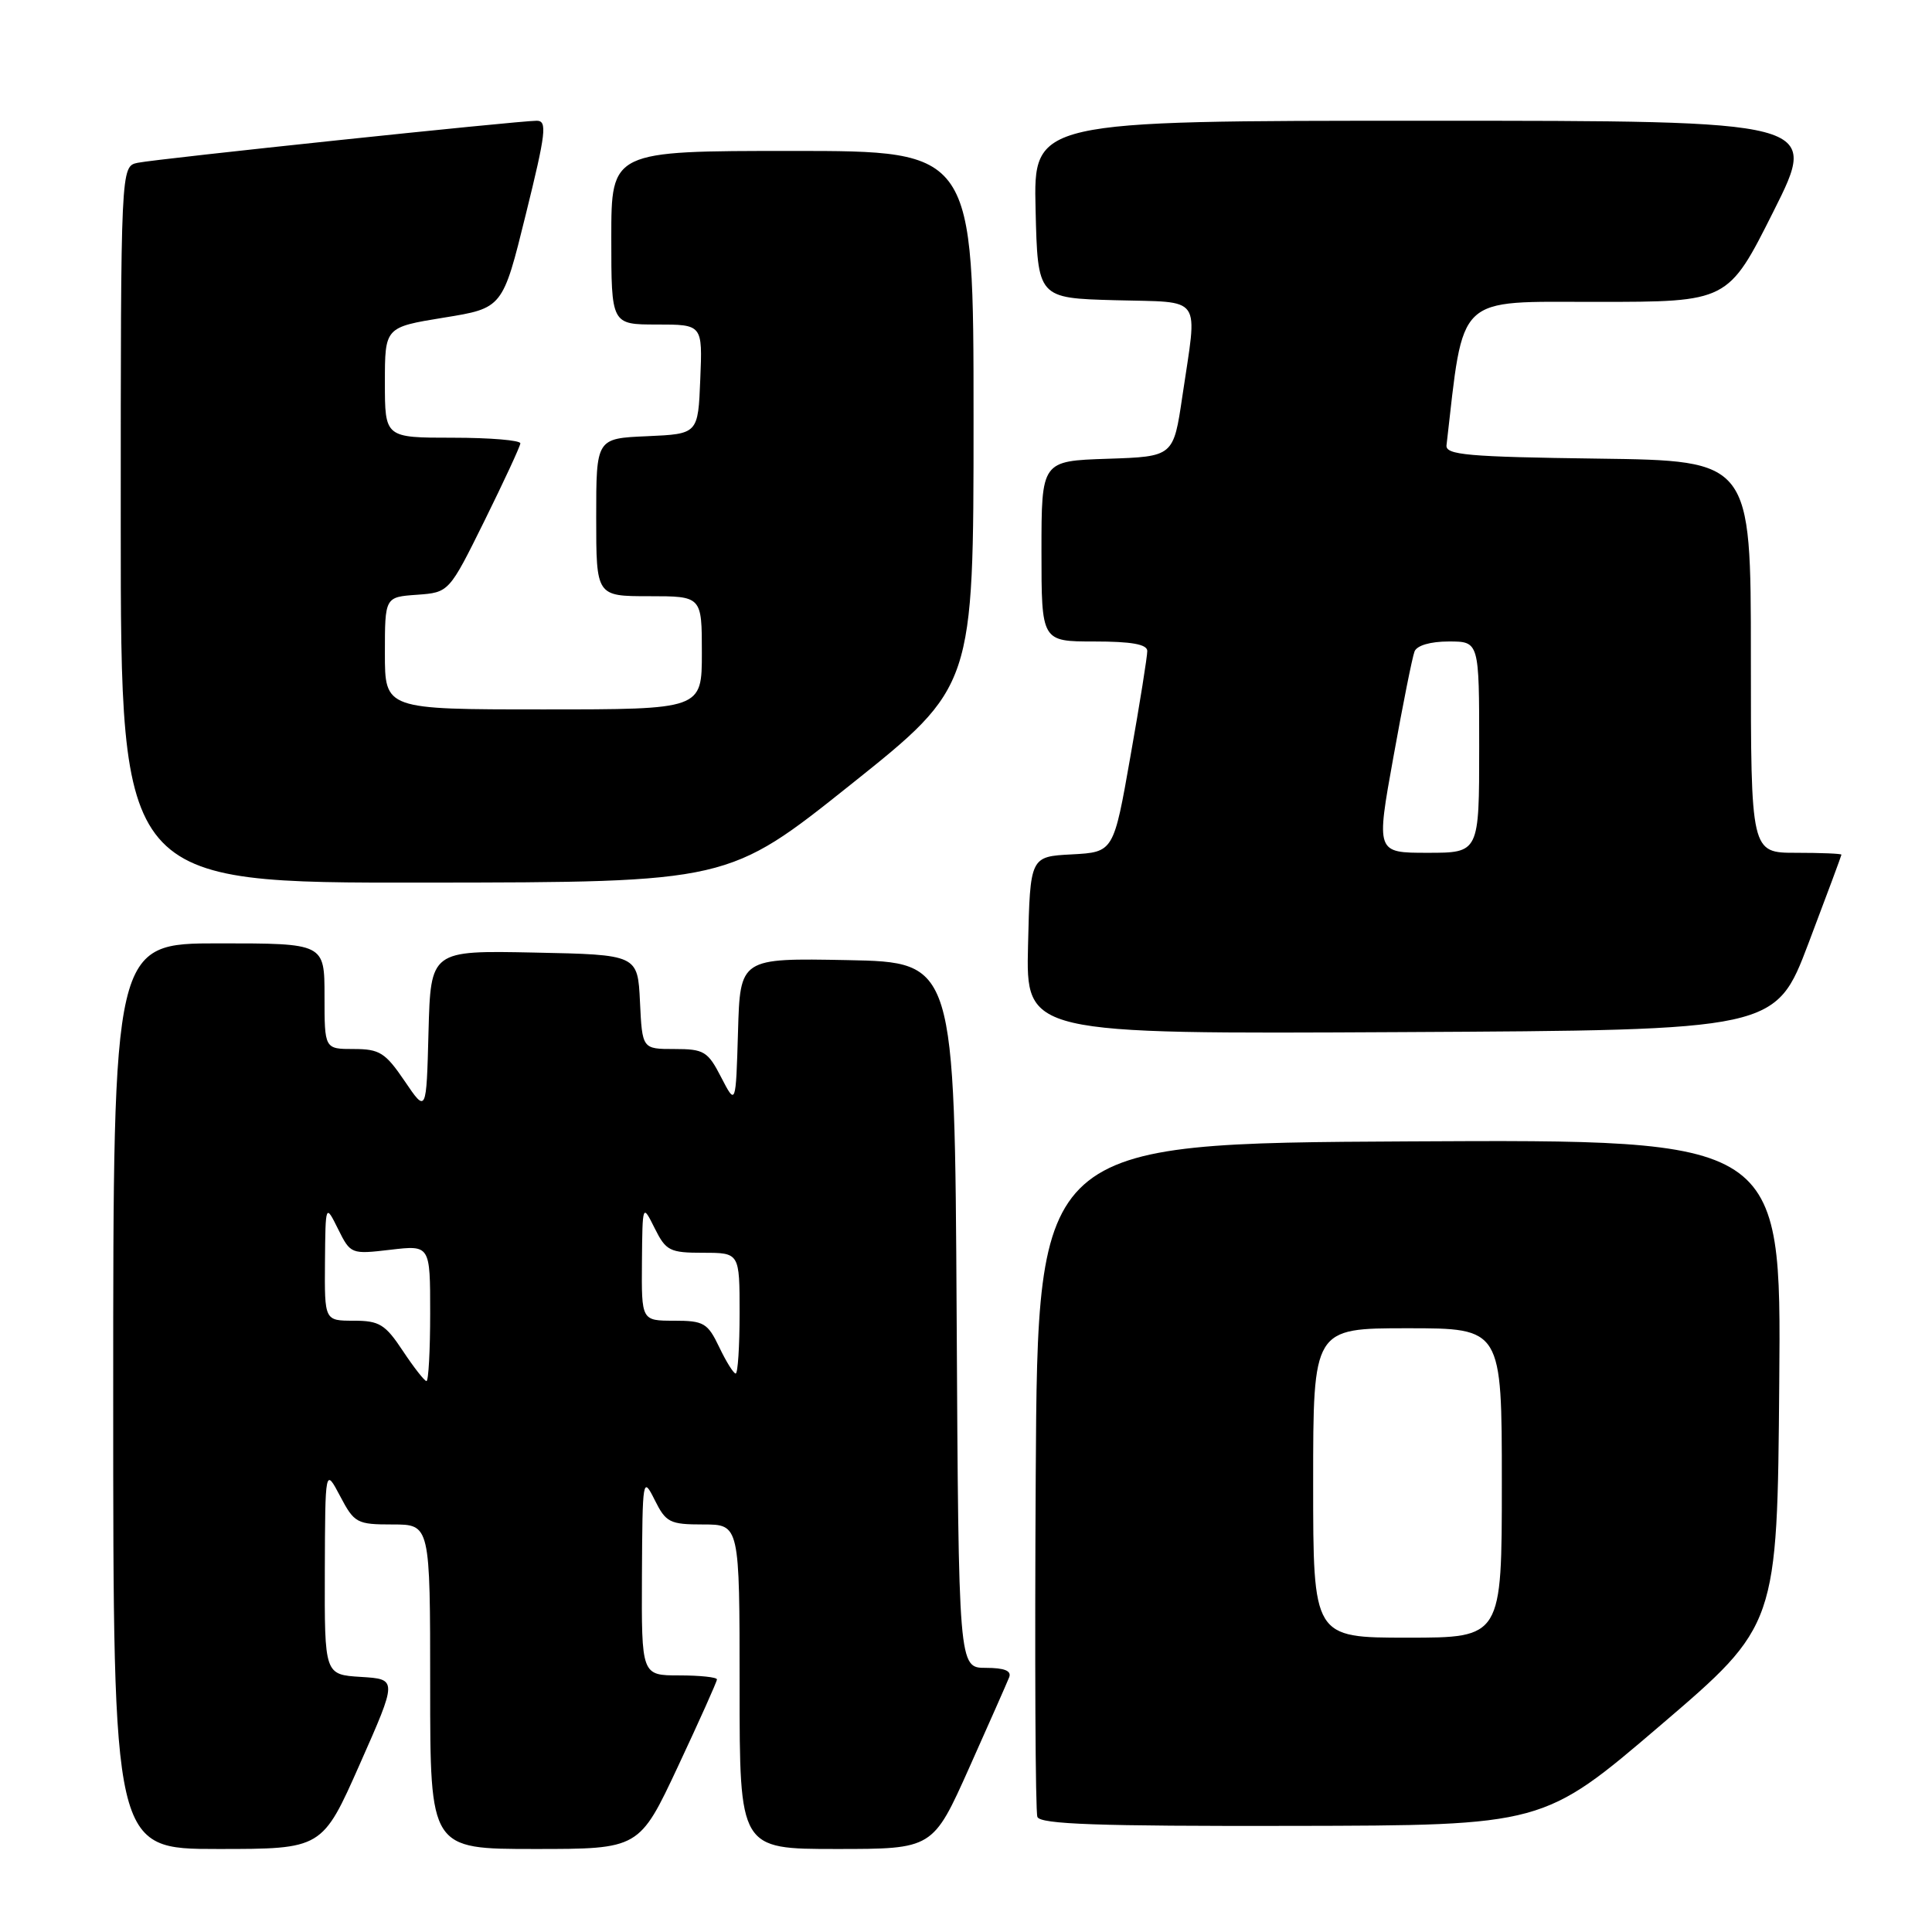 <?xml version="1.0" encoding="UTF-8" standalone="no"?>
<!DOCTYPE svg PUBLIC "-//W3C//DTD SVG 1.1//EN" "http://www.w3.org/Graphics/SVG/1.1/DTD/svg11.dtd" >
<svg xmlns="http://www.w3.org/2000/svg" xmlns:xlink="http://www.w3.org/1999/xlink" version="1.1" viewBox="0 0 256 256">
 <g >
 <path fill="currentColor"
d=" M 47.68 233.75 C 52.66 222.50 52.66 222.50 47.83 222.20 C 43.00 221.90 43.00 221.90 43.04 208.20 C 43.09 194.50 43.09 194.50 45.07 198.25 C 46.95 201.82 47.29 202.00 52.02 202.00 C 57.00 202.00 57.00 202.00 57.00 223.50 C 57.00 245.00 57.00 245.00 70.85 245.00 C 84.71 245.00 84.71 245.00 89.85 234.03 C 92.68 227.99 95.00 222.82 95.00 222.53 C 95.00 222.24 92.75 222.00 90.00 222.00 C 85.00 222.00 85.00 222.00 85.06 208.75 C 85.13 195.85 85.17 195.59 86.75 198.75 C 88.24 201.74 88.74 202.00 93.18 202.00 C 98.00 202.00 98.00 202.00 98.00 223.50 C 98.00 245.00 98.00 245.00 110.81 245.00 C 123.61 245.00 123.61 245.00 128.42 234.25 C 131.06 228.34 133.45 222.94 133.72 222.25 C 134.06 221.39 133.09 221.00 130.62 221.00 C 127.02 221.00 127.02 221.00 126.76 174.25 C 126.50 127.50 126.50 127.50 112.29 127.22 C 98.07 126.95 98.07 126.95 97.79 136.72 C 97.50 146.50 97.50 146.50 95.56 142.75 C 93.79 139.30 93.28 139.00 89.36 139.00 C 85.10 139.00 85.10 139.00 84.80 132.75 C 84.50 126.50 84.50 126.50 70.78 126.22 C 57.07 125.94 57.07 125.94 56.78 136.72 C 56.50 147.50 56.50 147.50 53.62 143.25 C 51.06 139.48 50.30 139.00 46.87 139.00 C 43.00 139.00 43.00 139.00 43.00 132.00 C 43.00 125.00 43.00 125.00 29.00 125.00 C 15.00 125.00 15.00 125.00 15.00 185.00 C 15.00 245.00 15.00 245.00 28.85 245.00 C 42.70 245.00 42.70 245.00 47.68 233.75 Z  M 220.00 228.63 C 235.50 215.38 235.50 215.38 235.76 183.18 C 236.03 150.98 236.03 150.98 186.76 151.24 C 137.50 151.50 137.50 151.50 137.24 195.50 C 137.10 219.70 137.19 240.06 137.46 240.75 C 137.83 241.72 145.47 241.99 171.22 241.94 C 204.50 241.88 204.50 241.88 220.00 228.63 Z  M 239.63 125.00 C 242.03 118.67 243.99 113.39 244.00 113.25 C 244.00 113.11 241.30 113.00 238.00 113.00 C 232.00 113.00 232.00 113.00 232.00 87.02 C 232.00 61.04 232.00 61.04 211.75 60.77 C 194.45 60.54 191.53 60.28 191.67 59.00 C 194.00 38.80 192.74 40.00 211.60 40.00 C 228.98 40.00 228.98 40.00 235.00 28.00 C 241.02 16.00 241.02 16.00 188.98 16.00 C 136.94 16.00 136.94 16.00 137.22 27.75 C 137.50 39.50 137.50 39.50 147.75 39.78 C 159.56 40.11 158.68 38.87 156.67 52.50 C 155.49 60.50 155.49 60.50 146.74 60.79 C 138.00 61.08 138.00 61.08 138.00 73.04 C 138.00 85.00 138.00 85.00 145.00 85.00 C 149.92 85.00 152.00 85.37 152.02 86.25 C 152.03 86.94 151.03 93.22 149.79 100.21 C 147.56 112.91 147.56 112.91 142.03 113.21 C 136.50 113.50 136.50 113.50 136.22 125.26 C 135.94 137.02 135.94 137.02 185.60 136.76 C 235.27 136.50 235.27 136.50 239.63 125.00 Z  M 112.75 103.94 C 129.00 90.97 129.00 90.97 129.00 55.48 C 129.00 20.00 129.00 20.00 105.00 20.00 C 81.00 20.00 81.00 20.00 81.00 31.50 C 81.00 43.00 81.00 43.00 87.04 43.00 C 93.09 43.00 93.09 43.00 92.79 50.25 C 92.50 57.50 92.50 57.50 85.75 57.80 C 79.00 58.09 79.00 58.09 79.00 68.55 C 79.00 79.00 79.00 79.00 86.00 79.00 C 93.00 79.00 93.00 79.00 93.00 86.50 C 93.00 94.00 93.00 94.00 72.00 94.00 C 51.00 94.00 51.00 94.00 51.00 86.56 C 51.00 79.11 51.00 79.11 55.25 78.81 C 59.50 78.50 59.50 78.50 64.20 69.00 C 66.78 63.77 68.92 59.16 68.95 58.75 C 68.98 58.34 64.95 58.00 60.00 58.00 C 51.00 58.00 51.00 58.00 51.00 50.68 C 51.00 43.36 51.00 43.36 58.80 42.09 C 66.61 40.83 66.61 40.83 69.67 28.41 C 72.35 17.57 72.53 16.00 71.12 16.00 C 68.67 16.00 20.83 21.04 18.25 21.57 C 16.00 22.04 16.00 22.04 16.00 69.52 C 16.00 117.00 16.00 117.00 56.25 116.95 C 96.50 116.91 96.50 116.91 112.75 103.94 Z  M 53.38 179.00 C 51.05 175.48 50.27 175.00 46.87 175.00 C 43.00 175.00 43.00 175.00 43.06 167.25 C 43.13 159.50 43.13 159.50 44.80 162.86 C 46.45 166.18 46.53 166.21 51.73 165.60 C 57.00 164.98 57.00 164.98 57.00 173.99 C 57.00 178.95 56.78 183.00 56.51 183.00 C 56.25 183.00 54.84 181.20 53.38 179.00 Z  M 95.30 178.50 C 93.77 175.30 93.26 175.00 89.31 175.00 C 85.00 175.00 85.00 175.00 85.06 167.25 C 85.13 159.50 85.13 159.50 86.75 162.75 C 88.24 165.74 88.74 166.00 93.18 166.00 C 98.00 166.00 98.00 166.00 98.00 174.00 C 98.00 178.40 97.77 182.00 97.48 182.00 C 97.20 182.00 96.22 180.43 95.30 178.50 Z  M 174.00 196.50 C 174.00 176.00 174.00 176.00 186.50 176.00 C 199.00 176.00 199.00 176.00 199.00 196.50 C 199.00 217.00 199.00 217.00 186.50 217.00 C 174.00 217.00 174.00 217.00 174.00 196.50 Z  M 184.63 100.33 C 185.88 93.37 187.14 87.07 187.43 86.33 C 187.73 85.53 189.53 85.00 191.97 85.00 C 196.00 85.00 196.00 85.00 196.00 99.00 C 196.00 113.00 196.00 113.00 189.17 113.00 C 182.34 113.00 182.34 113.00 184.63 100.33 Z "/>
</g>
</svg>